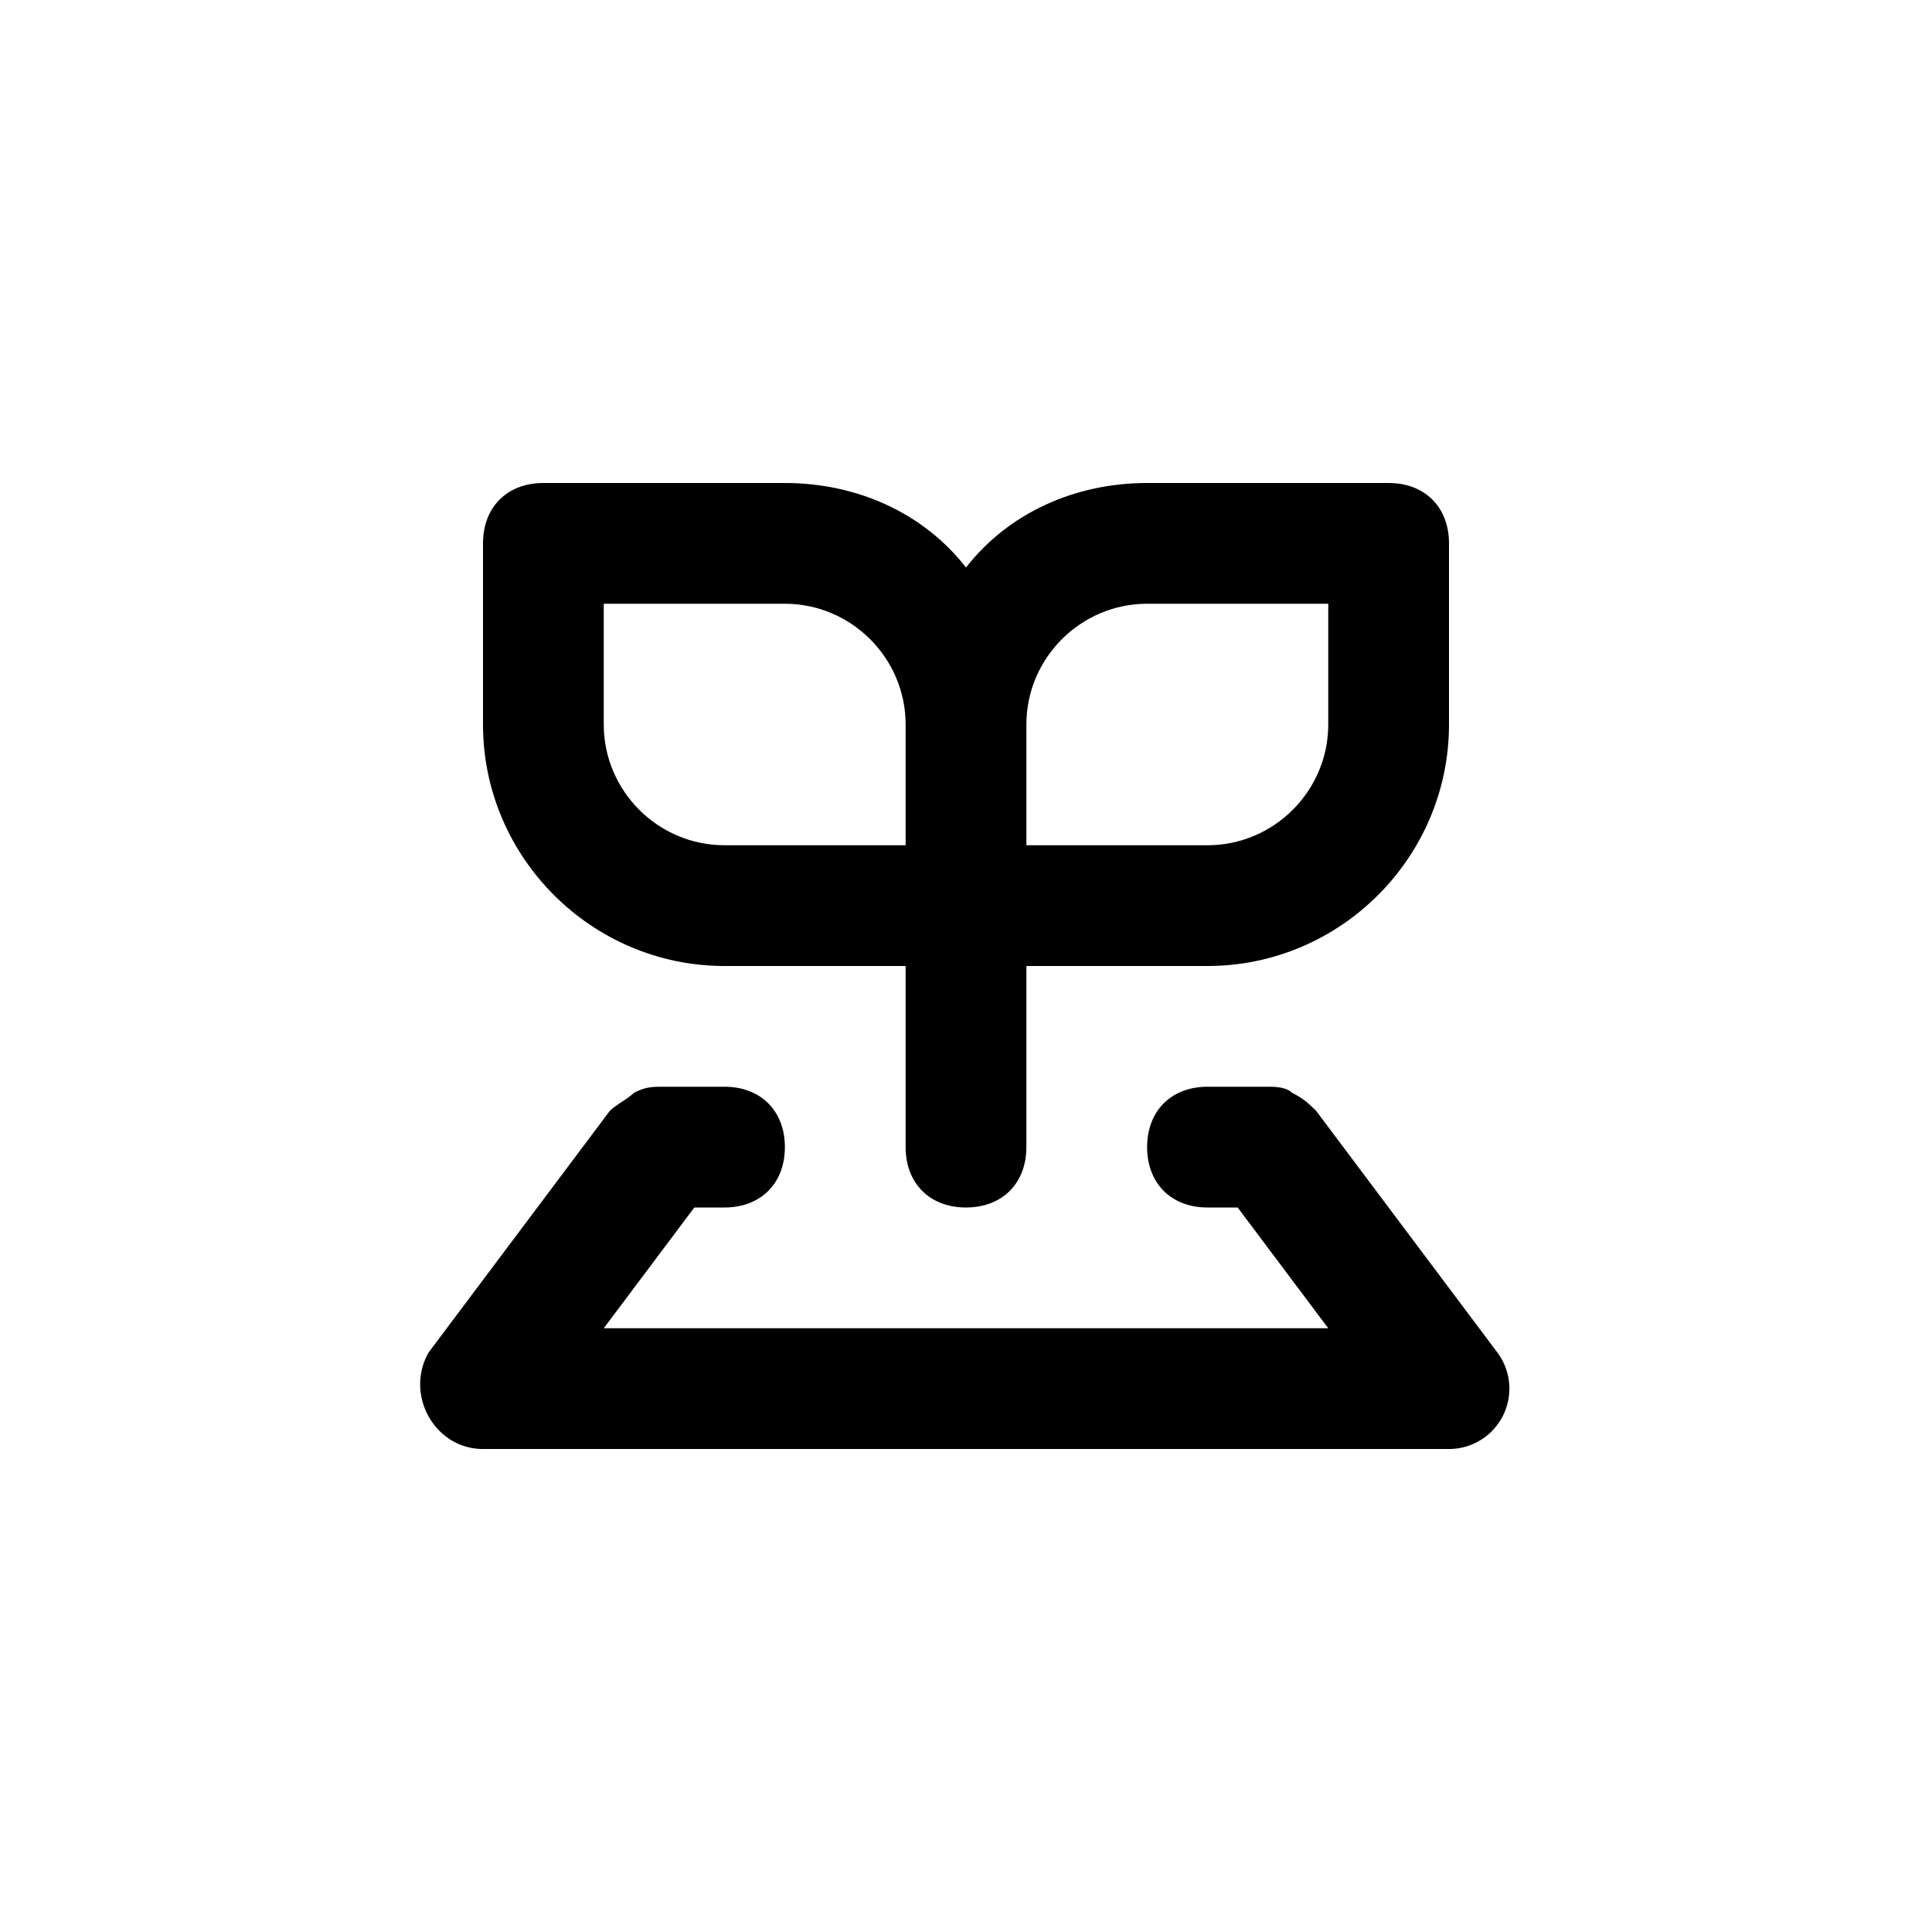 <?xml version="1.0" standalone="no"?><!DOCTYPE svg PUBLIC "-//W3C//DTD SVG 1.1//EN" "http://www.w3.org/Graphics/SVG/1.1/DTD/svg11.dtd"><svg t="1539086066978" class="icon" style="" viewBox="0 0 1024 1024" version="1.1" xmlns="http://www.w3.org/2000/svg" p-id="7150" xmlns:xlink="http://www.w3.org/1999/xlink" width="48" height="48"><defs><style type="text/css"></style></defs><path d="M384 512h96v96c0 19.2 12.8 32 32 32s32-12.8 32-32v-96h96c70.4 0 128-57.6 128-128V288c0-19.2-12.8-32-32-32h-128c-38.4 0-73.6 16-96 44.8-22.4-28.8-57.6-44.8-96-44.8H288c-19.2 0-32 12.8-32 32v96c0 70.4 57.6 128 128 128z m160-128c0-35.2 28.8-64 64-64h96v64c0 35.2-28.8 64-64 64h-96v-64z m-224-64h96c35.2 0 64 28.8 64 64v64h-96c-35.2 0-64-28.8-64-64v-64z" p-id="7151"></path><path d="M793.6 716.8l-96-128c-3.2-3.2-6.4-6.4-12.8-9.6-3.2-3.2-9.6-3.2-12.8-3.2h-32c-19.2 0-32 12.8-32 32s12.8 32 32 32h16l48 64H320l48-64h16c19.2 0 32-12.8 32-32s-12.8-32-32-32h-32c-6.4 0-9.6 0-16 3.2-3.2 3.2-9.6 6.4-12.8 9.6l-96 128c-12.8 22.4 3.2 51.2 28.8 51.2h512a32 32 0 0 0 25.6-51.2z" p-id="7152"></path></svg>